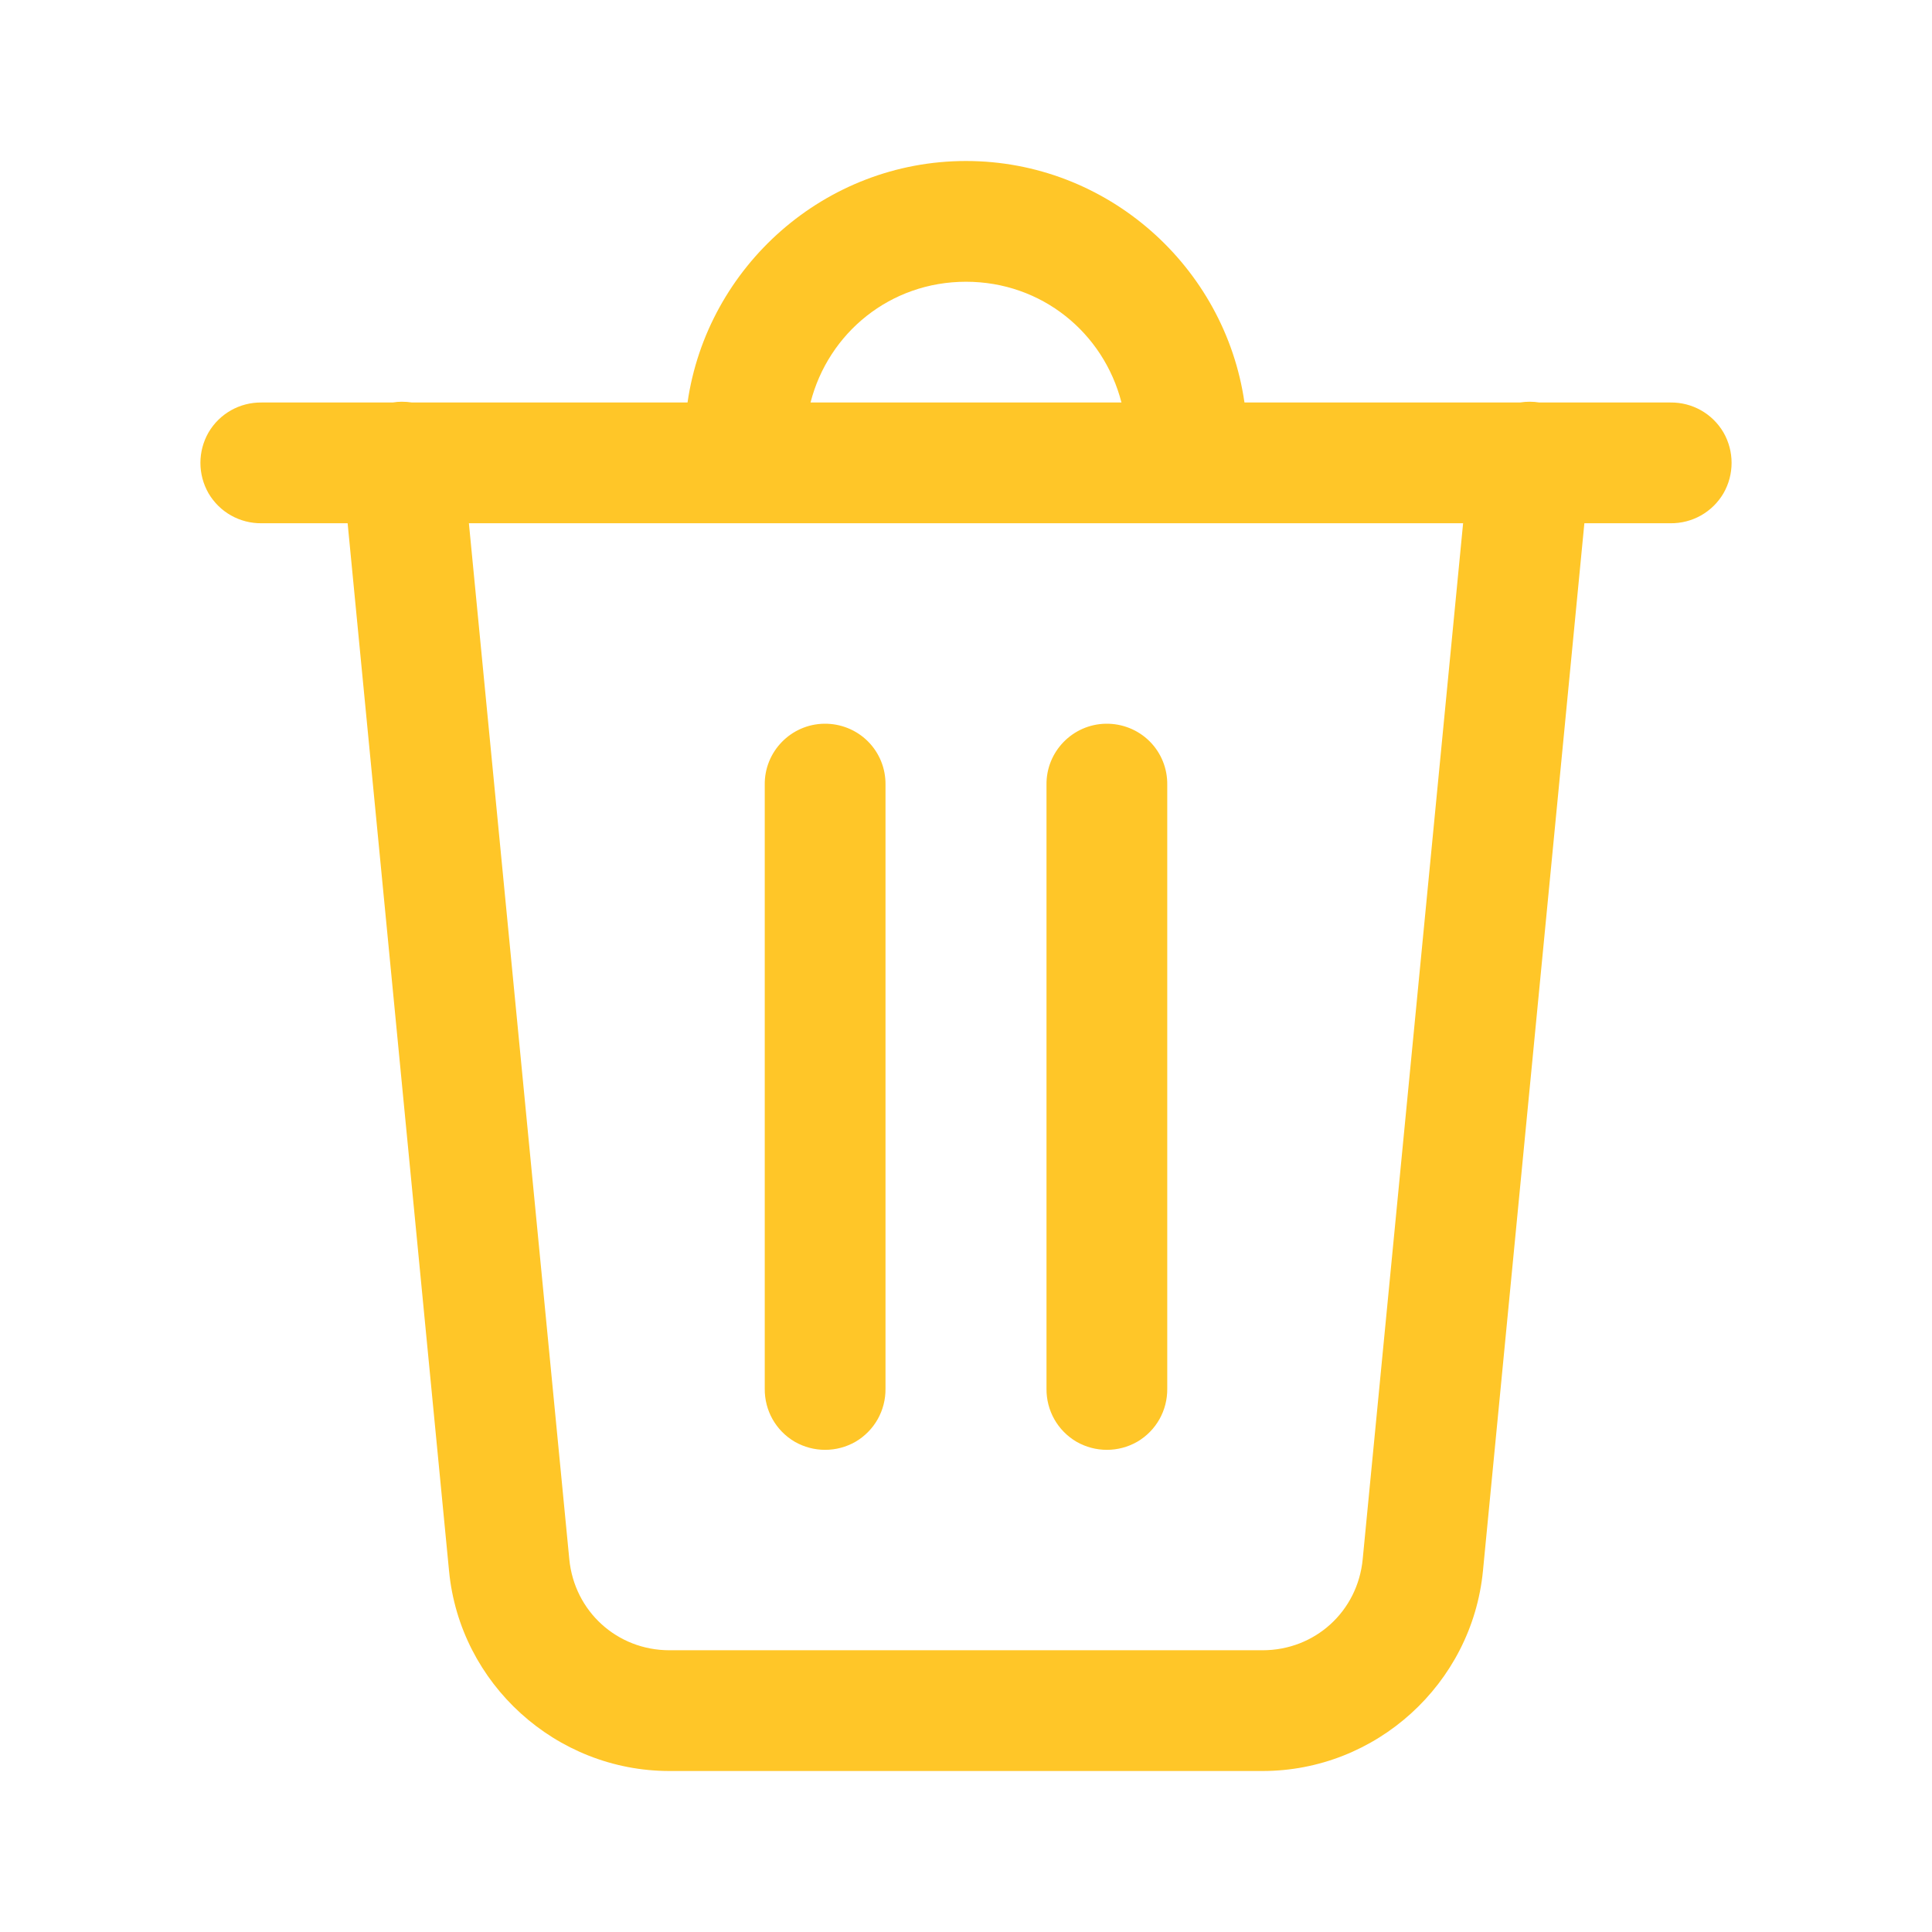 <?xml version="1.0" encoding="UTF-8"?>
<svg xmlns="http://www.w3.org/2000/svg" xmlns:xlink="http://www.w3.org/1999/xlink" viewBox="0 0 30 30" width="30px" height="30px">
<g id="surface76732082">
<path style=" stroke:none;fill-rule:nonzero;fill:rgb(100%,77.647%,15.686%);fill-opacity:1;" d="M 15 2.5 C 12.809 2.5 10.98 4.137 10.676 6.25 L 6.398 6.25 C 6.344 6.242 6.293 6.238 6.238 6.238 C 6.191 6.238 6.145 6.242 6.098 6.25 L 4.062 6.25 C 3.723 6.246 3.41 6.422 3.238 6.715 C 3.07 7.008 3.07 7.367 3.238 7.66 C 3.41 7.953 3.723 8.129 4.062 8.125 L 5.398 8.125 L 6.973 24.395 C 7.141 26.148 8.633 27.5 10.395 27.5 L 19.605 27.5 C 21.367 27.5 22.855 26.148 23.027 24.395 L 24.602 8.125 L 25.938 8.125 C 26.277 8.129 26.59 7.953 26.762 7.66 C 26.93 7.367 26.93 7.008 26.762 6.715 C 26.59 6.422 26.277 6.246 25.938 6.25 L 23.902 6.25 C 23.805 6.234 23.703 6.234 23.602 6.25 L 19.324 6.25 C 19.02 4.137 17.191 2.5 15 2.5 Z M 15 4.375 C 16.176 4.375 17.137 5.168 17.414 6.25 L 12.586 6.25 C 12.863 5.168 13.824 4.375 15 4.375 Z M 7.281 8.125 L 22.719 8.125 L 21.16 24.211 C 21.082 25.023 20.418 25.625 19.605 25.625 L 10.395 25.625 C 9.582 25.625 8.918 25.02 8.84 24.211 Z M 12.797 11.238 C 12.281 11.246 11.867 11.672 11.875 12.188 L 11.875 21.562 C 11.871 21.902 12.047 22.215 12.34 22.387 C 12.633 22.555 12.992 22.555 13.285 22.387 C 13.578 22.215 13.754 21.902 13.75 21.562 L 13.75 12.188 C 13.754 11.934 13.656 11.691 13.477 11.512 C 13.297 11.332 13.051 11.234 12.797 11.238 Z M 17.172 11.238 C 16.656 11.246 16.242 11.672 16.25 12.188 L 16.25 21.562 C 16.246 21.902 16.422 22.215 16.715 22.387 C 17.008 22.555 17.367 22.555 17.66 22.387 C 17.953 22.215 18.129 21.902 18.125 21.562 L 18.125 12.188 C 18.129 11.934 18.031 11.691 17.852 11.512 C 17.672 11.332 17.426 11.234 17.172 11.238 Z M 17.172 11.238 "/>
</g>
</svg>
